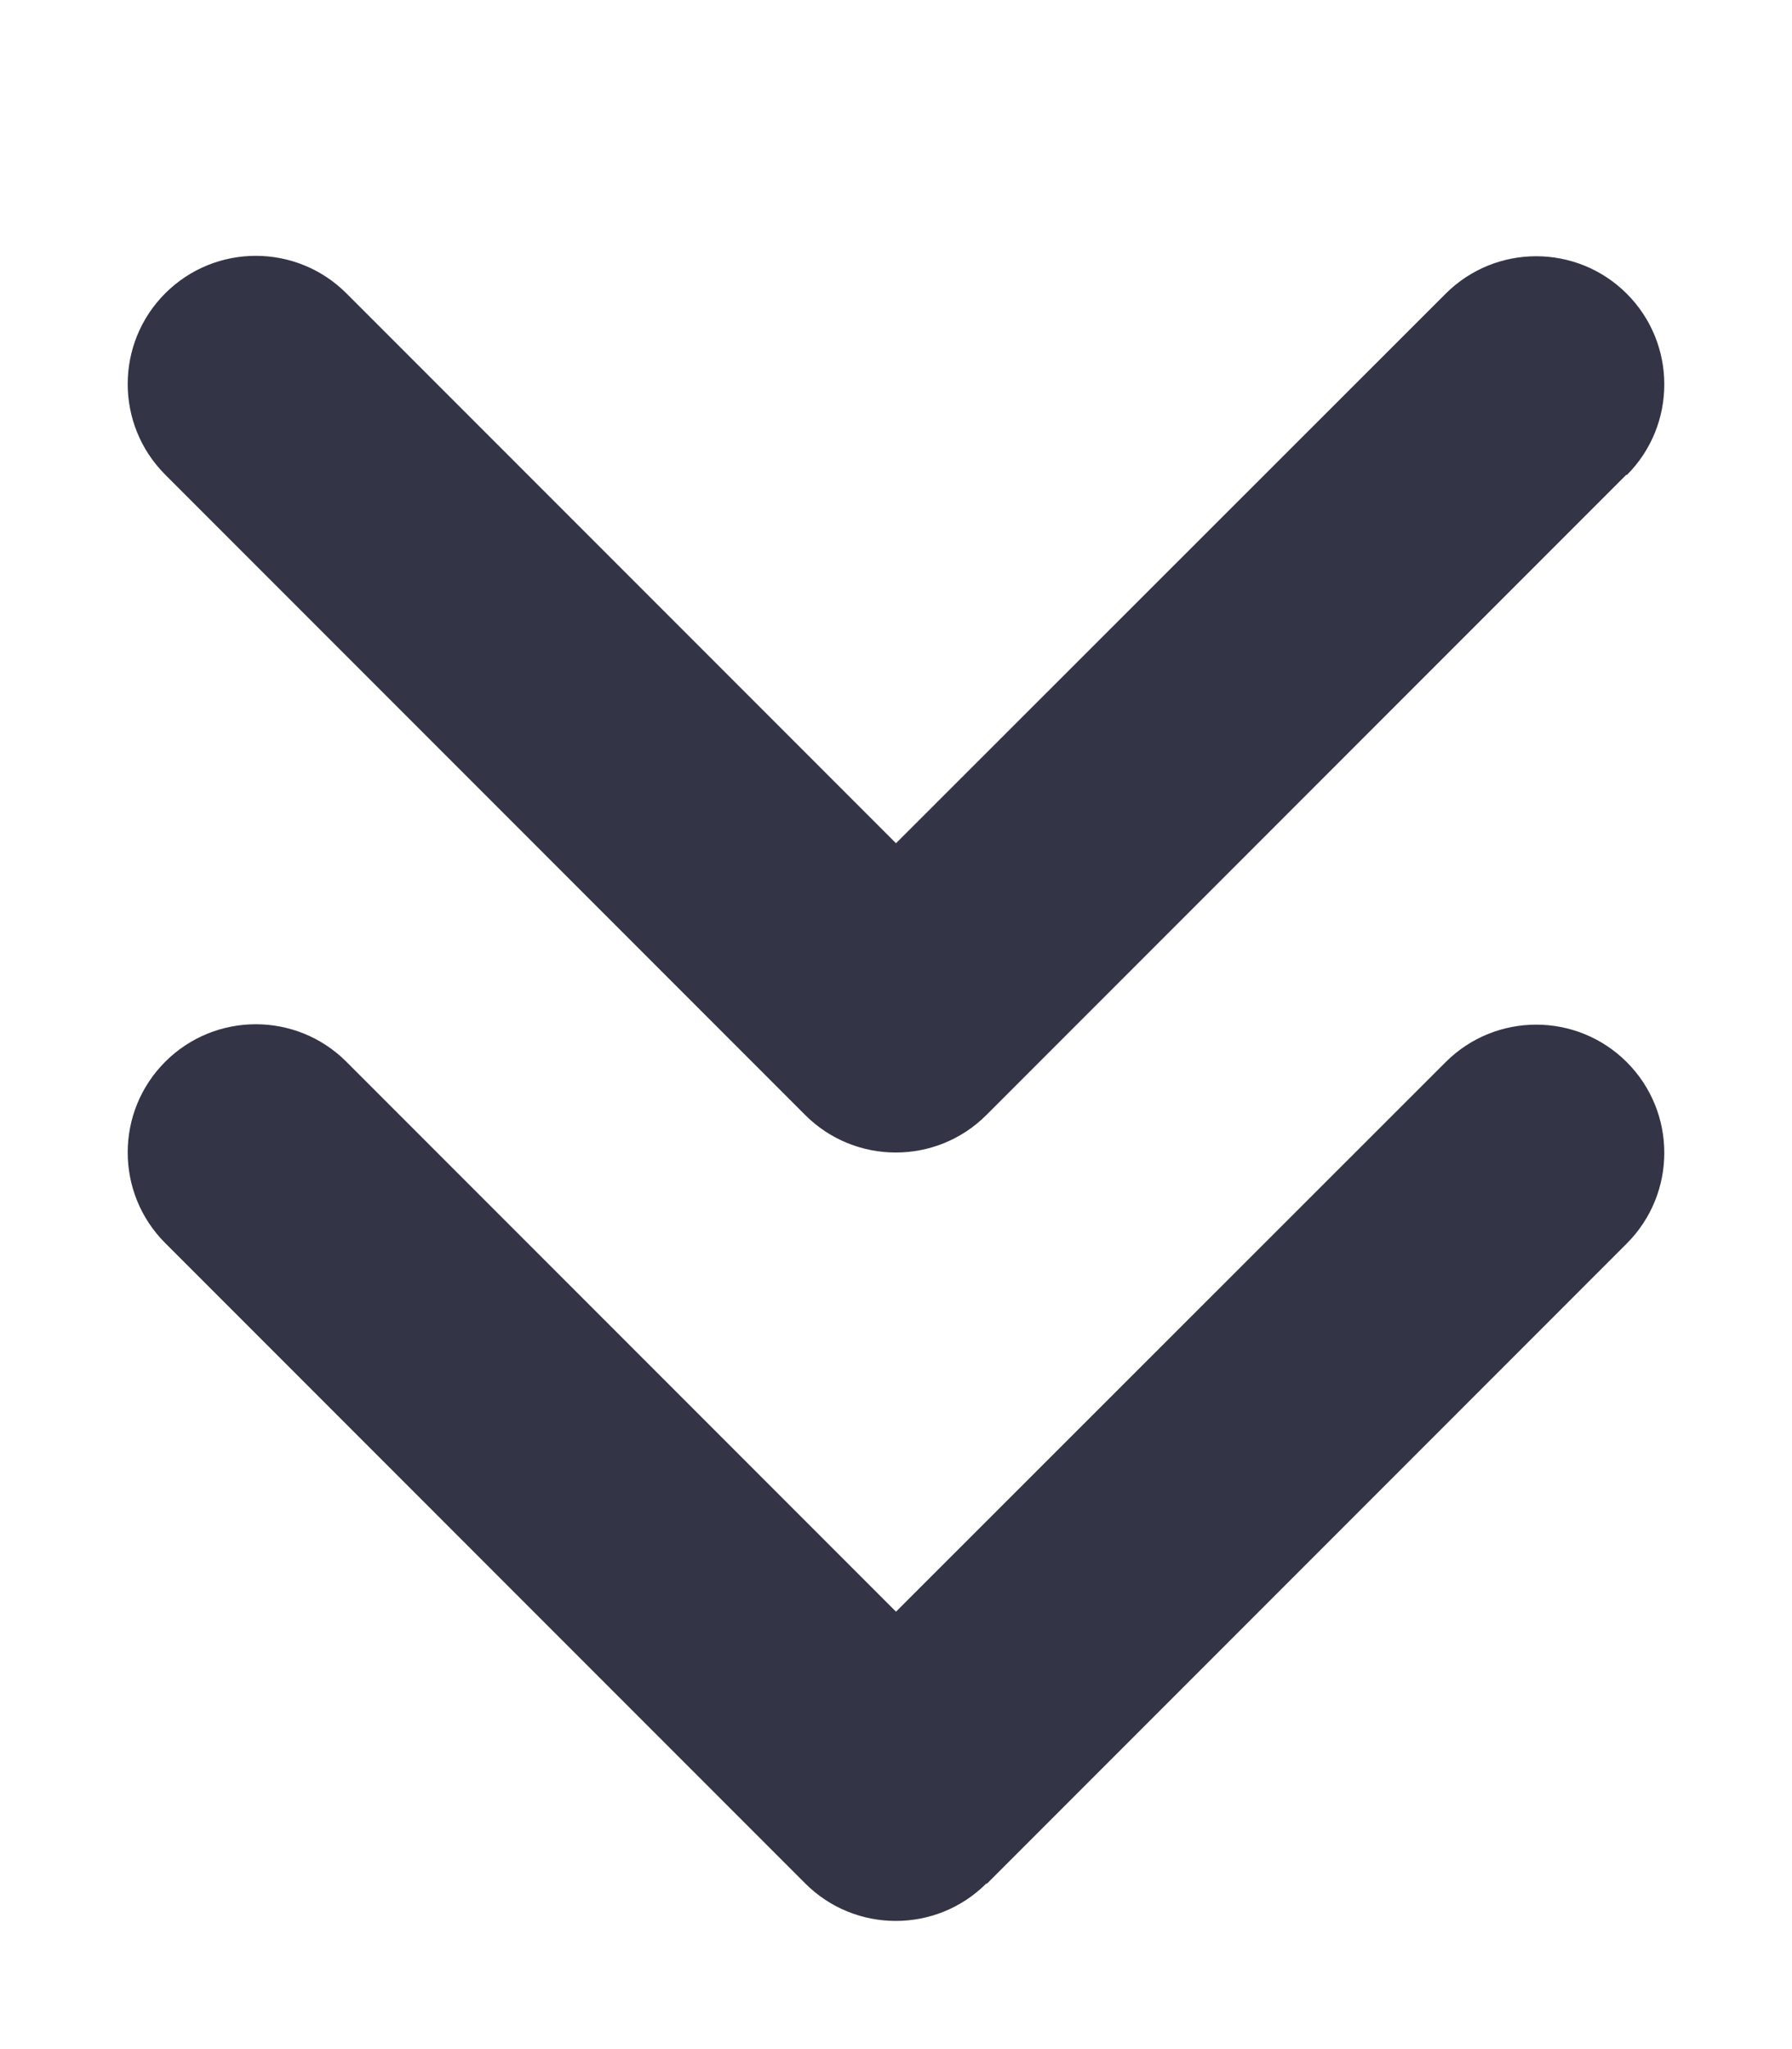 <?xml version="1.0" encoding="UTF-8" standalone="no"?>
<!DOCTYPE svg PUBLIC "-//W3C//DTD SVG 1.1//EN" "http://www.w3.org/Graphics/SVG/1.1/DTD/svg11.dtd">
<svg width="100%" height="100%" viewBox="0 0 448 512" version="1.1" xmlns="http://www.w3.org/2000/svg" xmlns:xlink="http://www.w3.org/1999/xlink" xml:space="preserve" xmlns:serif="http://www.serif.com/" style="fill-rule:evenodd;clip-rule:evenodd;stroke-linejoin:round;stroke-miterlimit:2;">
    <path d="M246.6,470.6C234.1,483.1 213.8,483.1 201.3,470.6L41.3,310.6C28.8,298.1 28.8,277.8 41.3,265.3C53.8,252.8 74.1,252.8 86.6,265.3L224,402.7L361.4,265.4C373.9,252.9 394.2,252.9 406.7,265.4C419.2,277.9 419.2,298.2 406.7,310.7L246.7,470.7L246.6,470.6ZM406.6,118.6L246.6,278.6C234.1,291.1 213.8,291.1 201.3,278.6L41.3,118.6C28.8,106.1 28.8,85.8 41.3,73.3C53.8,60.8 74.1,60.8 86.6,73.3L224,210.7L361.4,73.4C373.9,60.9 394.2,60.9 406.7,73.4C419.2,85.9 419.2,106.2 406.7,118.7L406.6,118.6Z" style="fill:rgb(51,52,70);fill-rule:nonzero;"/>
</svg>

